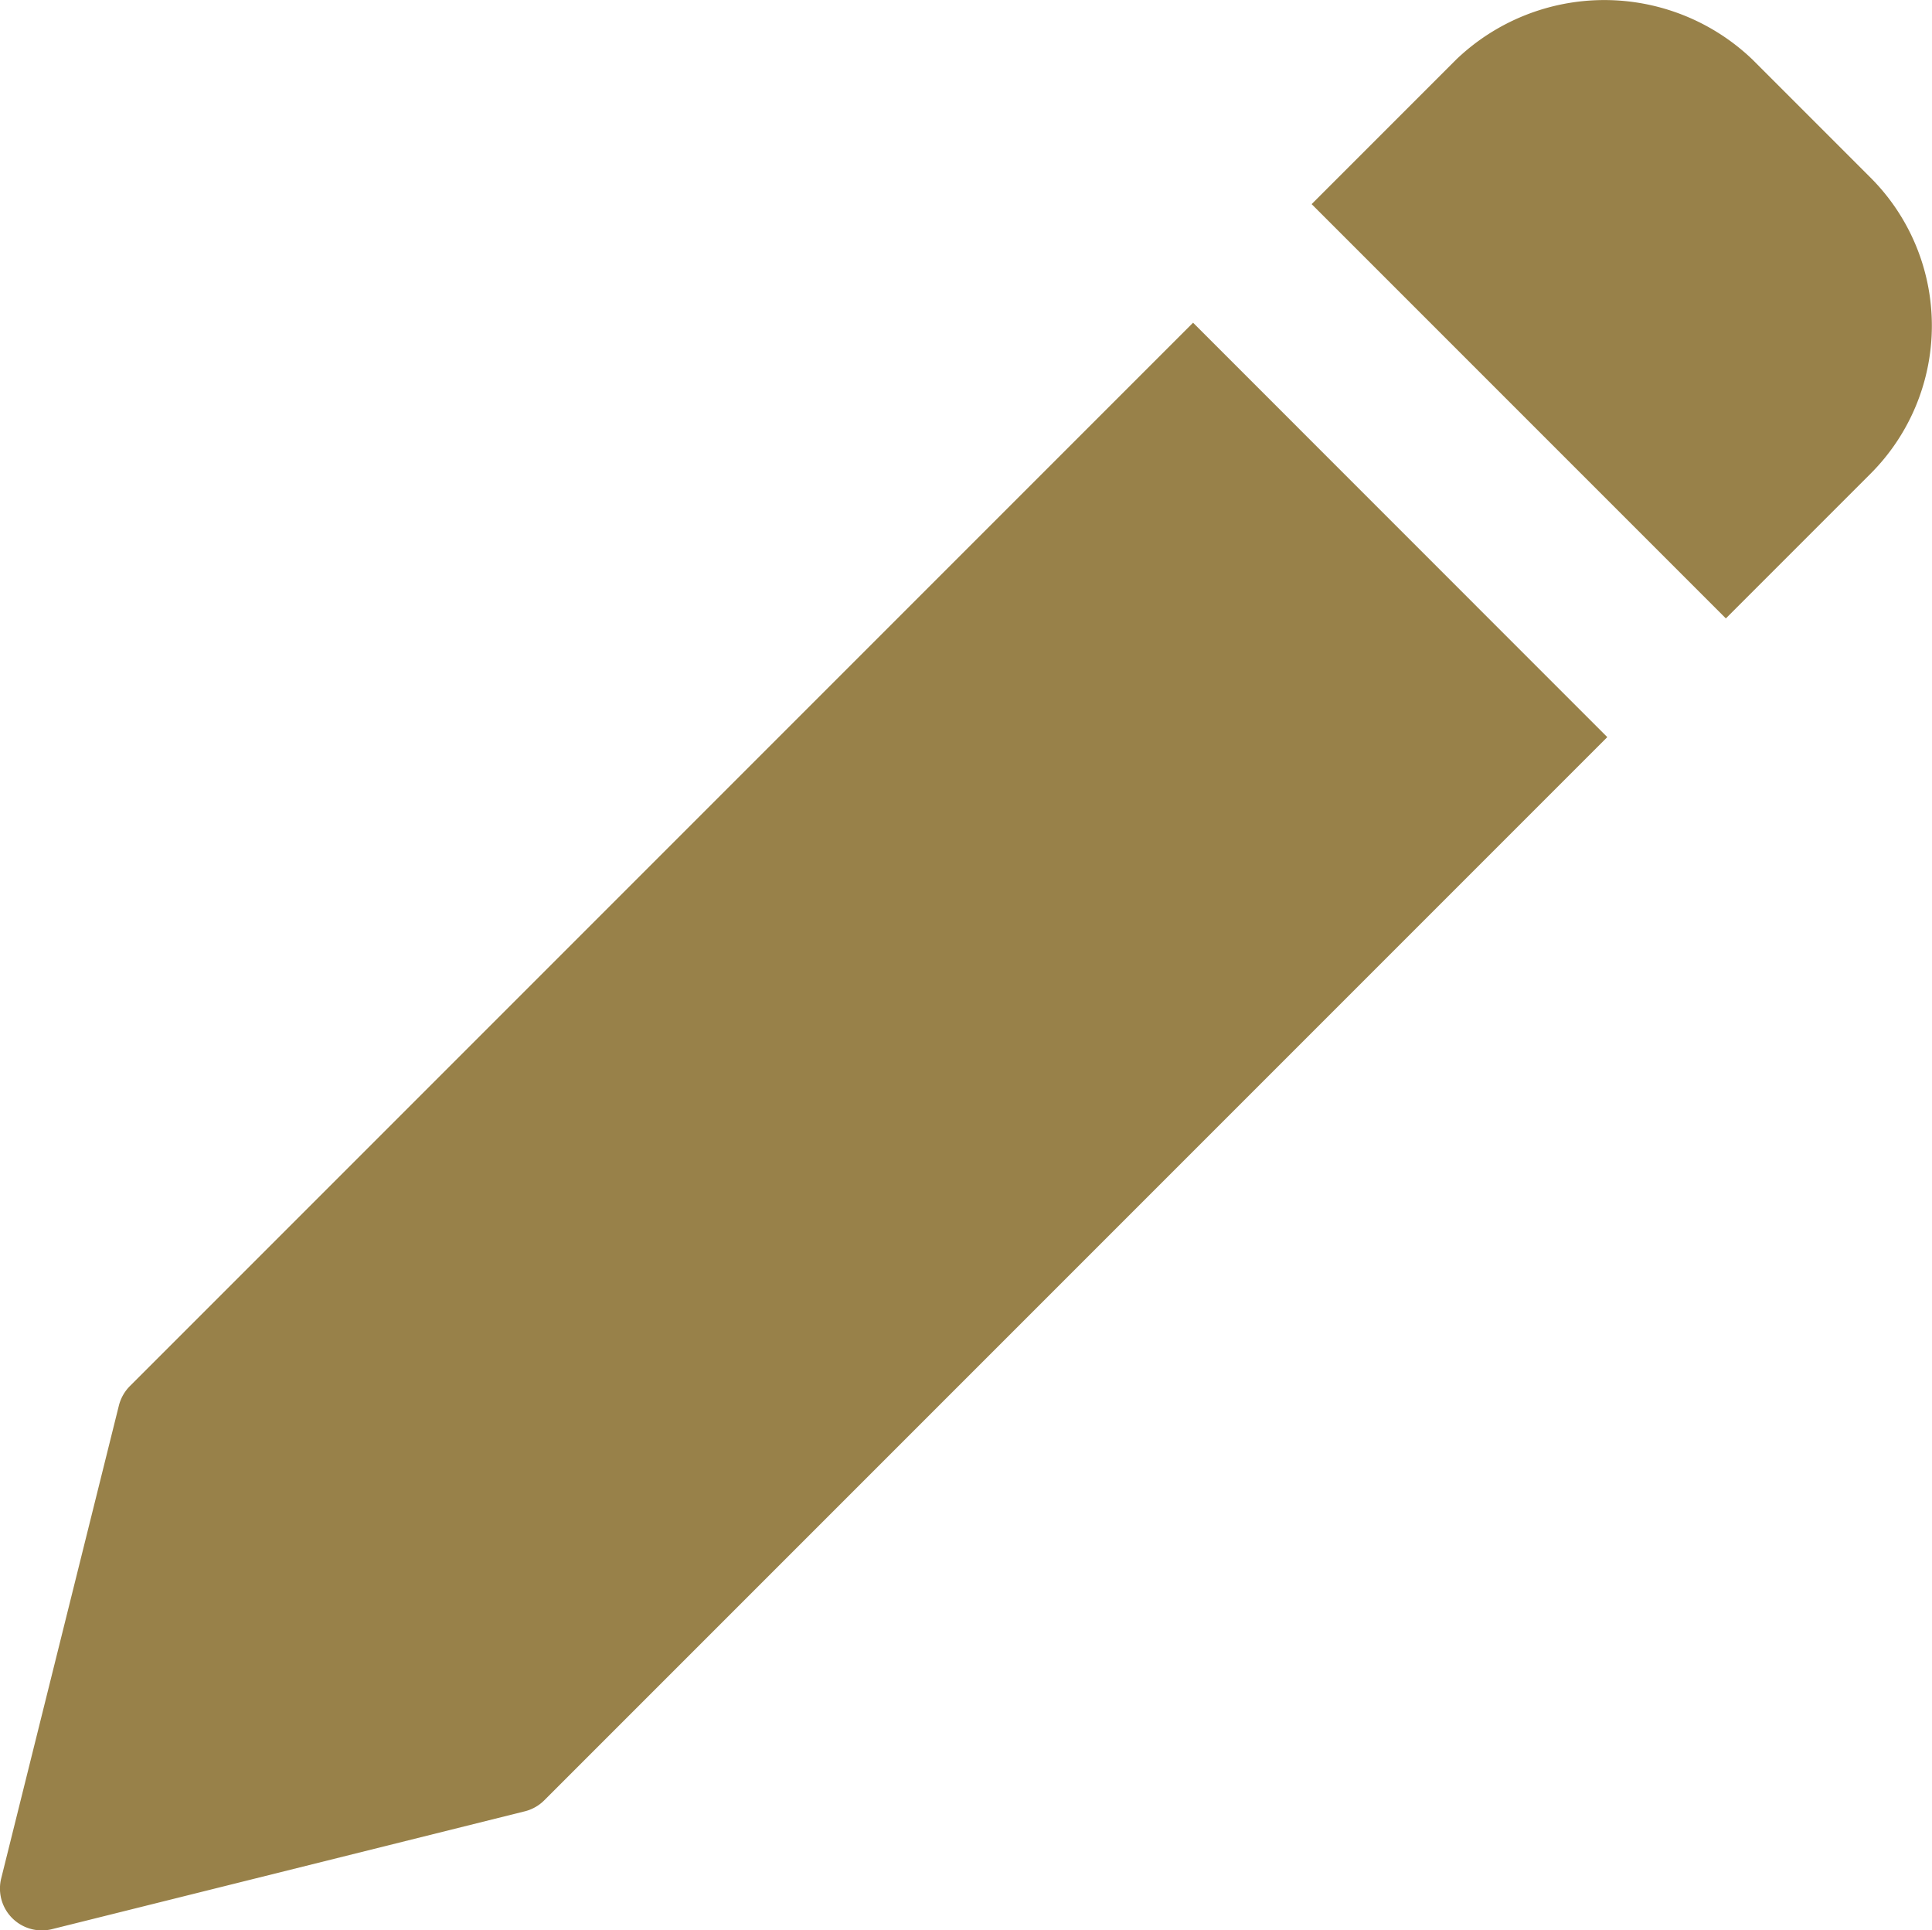 <svg xmlns="http://www.w3.org/2000/svg" width="16.017" height="16" viewBox="0 0 16.017 16">
  <g id="pencil" transform="translate(0 -0.246)">
    <path id="Path_413" data-name="Path 413" d="M9.891,82.473,1.078,91.286a.351.351,0,0,0-.092.161L.01,95.368a.347.347,0,0,0,.336.431.345.345,0,0,0,.084-.01l3.921-.977a.347.347,0,0,0,.161-.091l8.813-8.813Zm0,0" transform="translate(0 -79.552)" fill="#988149"/>
    <path id="Path_414" data-name="Path 414" d="M338.964,1.719l-.981-.981a1.776,1.776,0,0,0-2.453,0l-1.2,1.2,3.434,3.434,1.2-1.2a1.735,1.735,0,0,0,0-2.453Zm0,0" transform="translate(-323.456 0)" fill="#988149"/>
  </g>
</svg>
